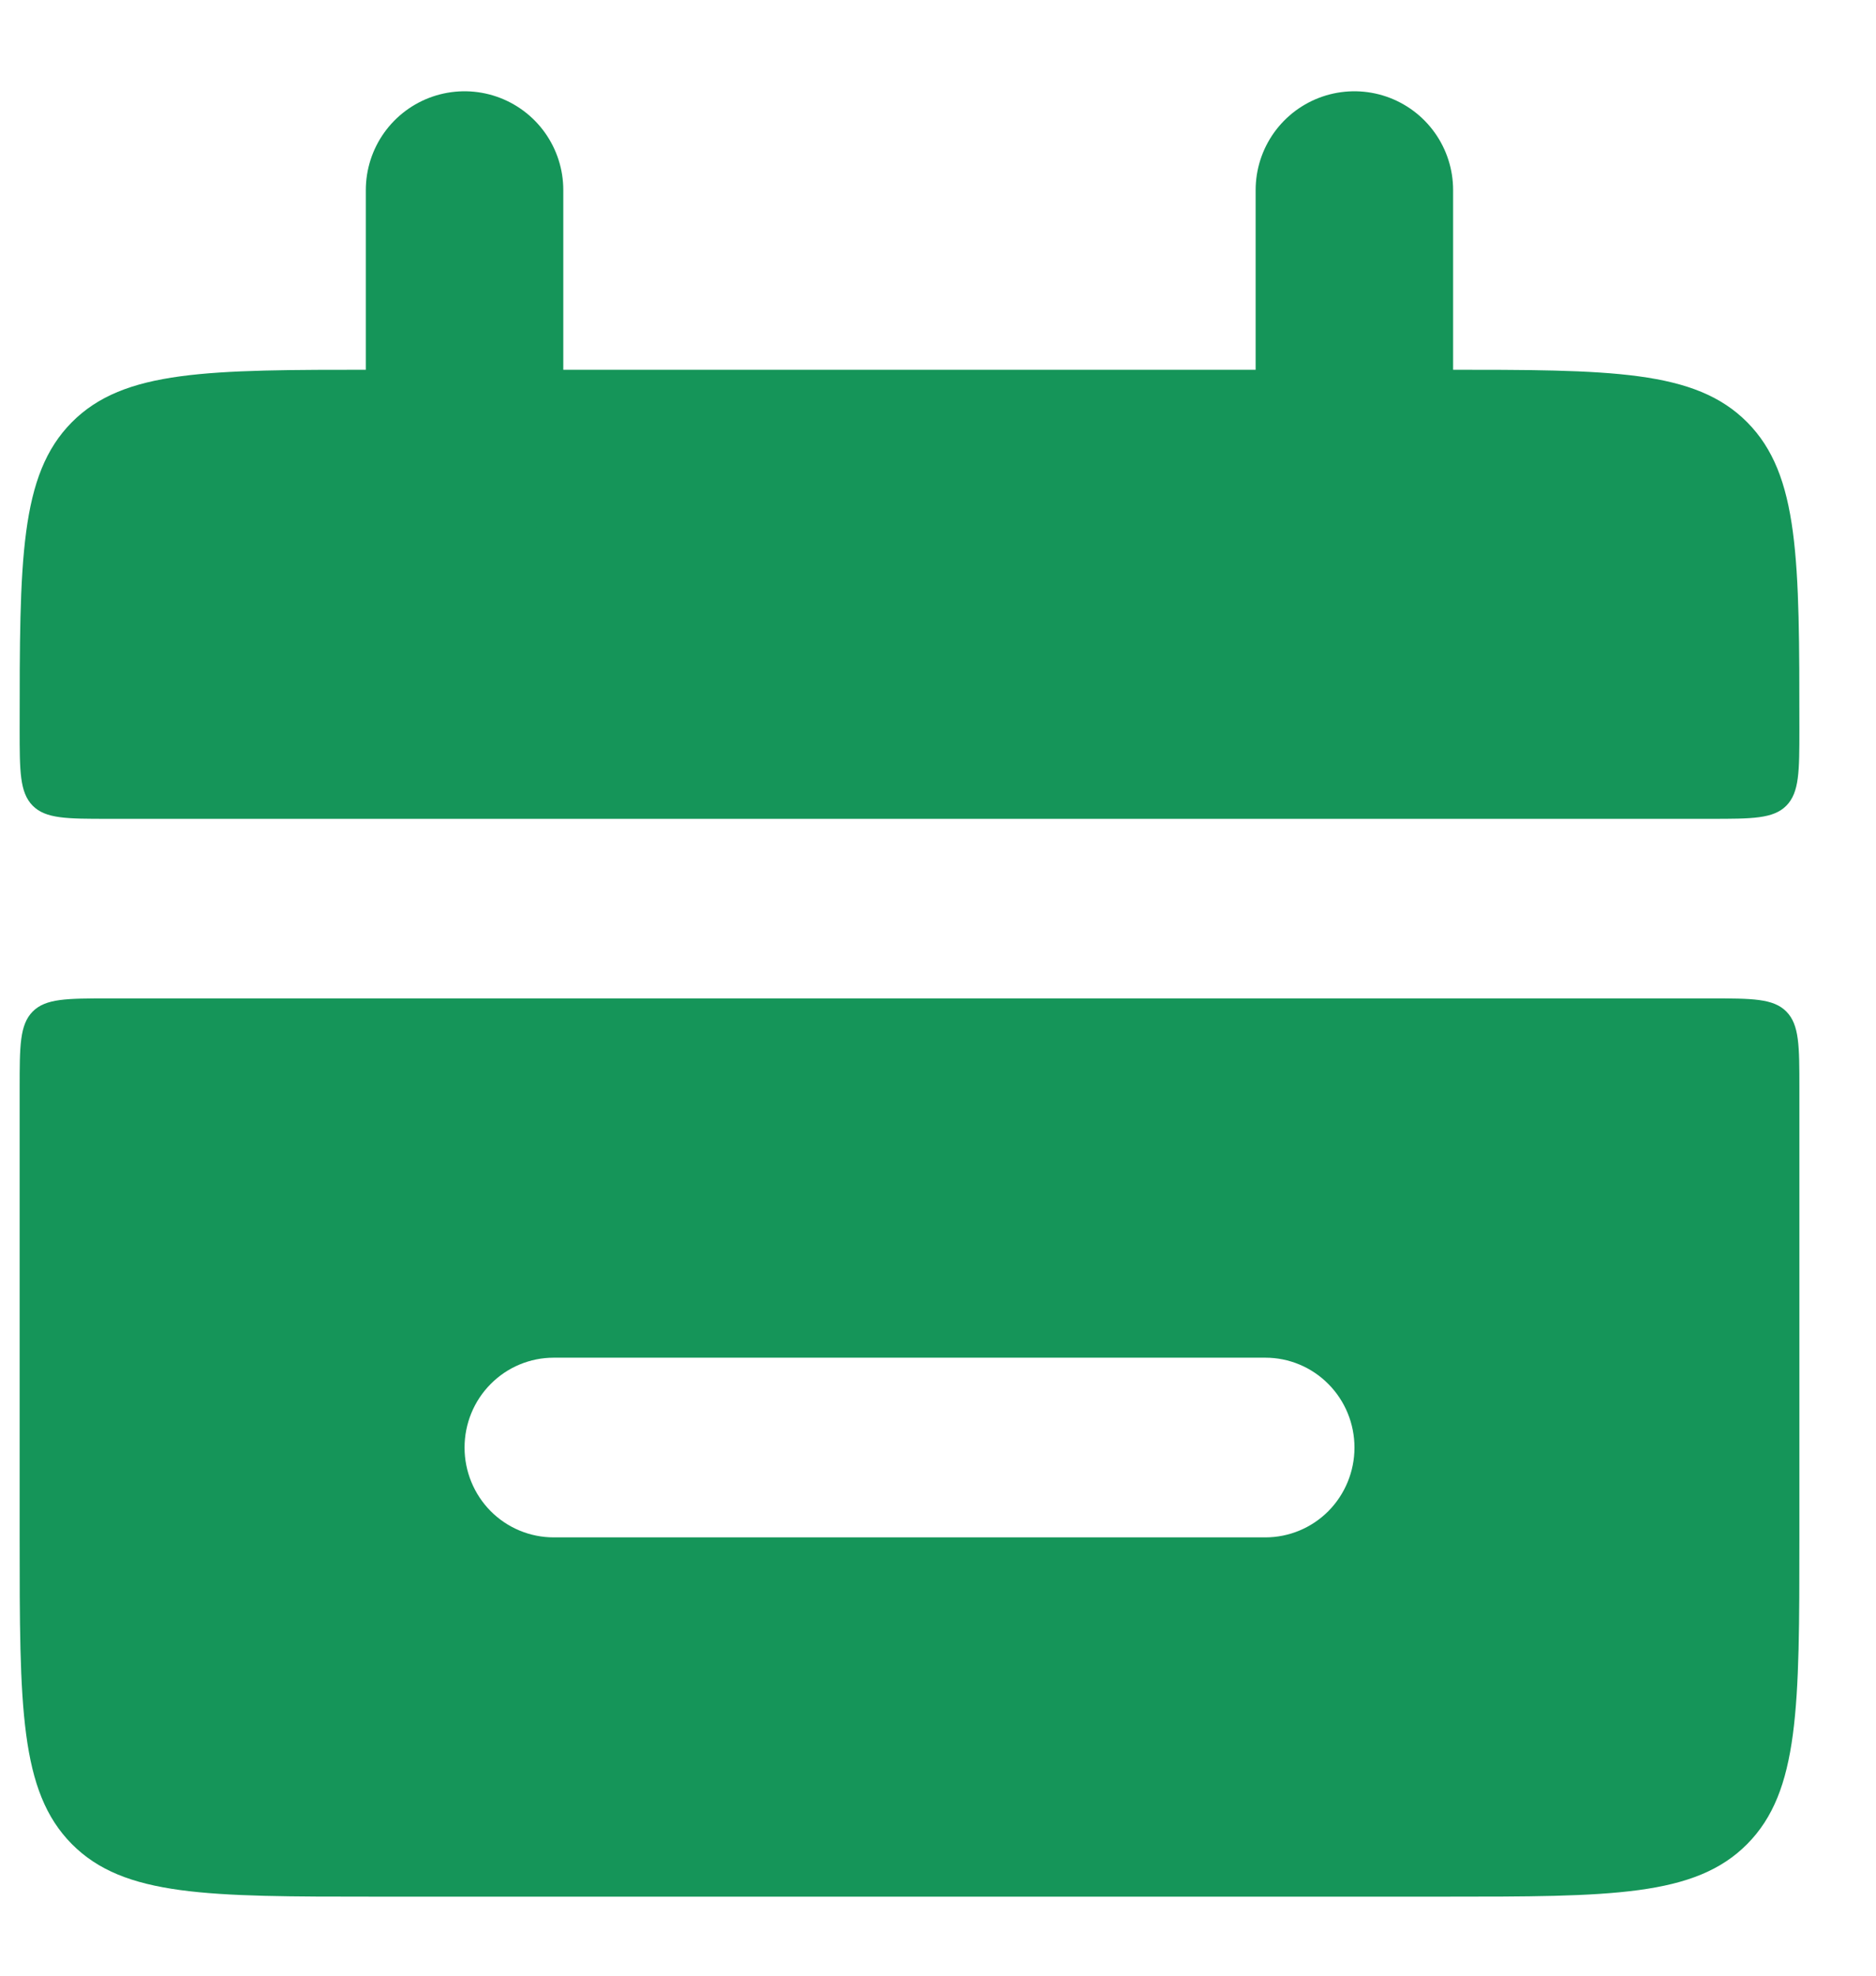 <svg width="19" height="20" viewBox="0 0 19 20" fill="none" xmlns="http://www.w3.org/2000/svg">
<path d="M0.199 7.38C0.199 5.665 0.199 4.808 0.727 4.275C1.255 3.743 2.104 3.743 3.804 3.743H14.619C16.319 3.743 17.168 3.743 17.696 4.275C18.224 4.808 18.224 5.665 18.224 7.38C18.224 7.808 18.224 8.022 18.092 8.156C17.96 8.289 17.746 8.289 17.323 8.289H1.1C0.676 8.289 0.463 8.289 0.331 8.156C0.199 8.022 0.199 7.807 0.199 7.38Z" fill="#159559"/>
<path fill-rule="evenodd" clip-rule="evenodd" d="M0.727 18.667C0.199 18.134 0.199 17.278 0.199 15.563V11.017C0.199 10.588 0.199 10.374 0.331 10.24C0.463 10.107 0.677 10.107 1.1 10.107H17.323C17.747 10.107 17.96 10.107 18.092 10.24C18.224 10.374 18.224 10.588 18.224 11.017V15.563C18.224 17.278 18.224 18.134 17.696 18.667C17.168 19.2 16.319 19.2 14.619 19.2H3.804C2.104 19.2 1.255 19.2 0.727 18.667ZM5.607 13.744C5.368 13.744 5.138 13.84 4.969 14.011C4.8 14.181 4.705 14.412 4.705 14.654C4.705 14.895 4.8 15.126 4.969 15.297C5.138 15.467 5.368 15.563 5.607 15.563H12.816C13.055 15.563 13.285 15.467 13.454 15.297C13.623 15.126 13.718 14.895 13.718 14.654C13.718 14.412 13.623 14.181 13.454 14.011C13.285 13.84 13.055 13.744 12.816 13.744H5.607Z" fill="#159559"/>
<path d="M4.705 1.924V4.652M13.717 1.924V4.652" stroke="#159559" stroke-width="2" stroke-linecap="round"/>
</svg>
